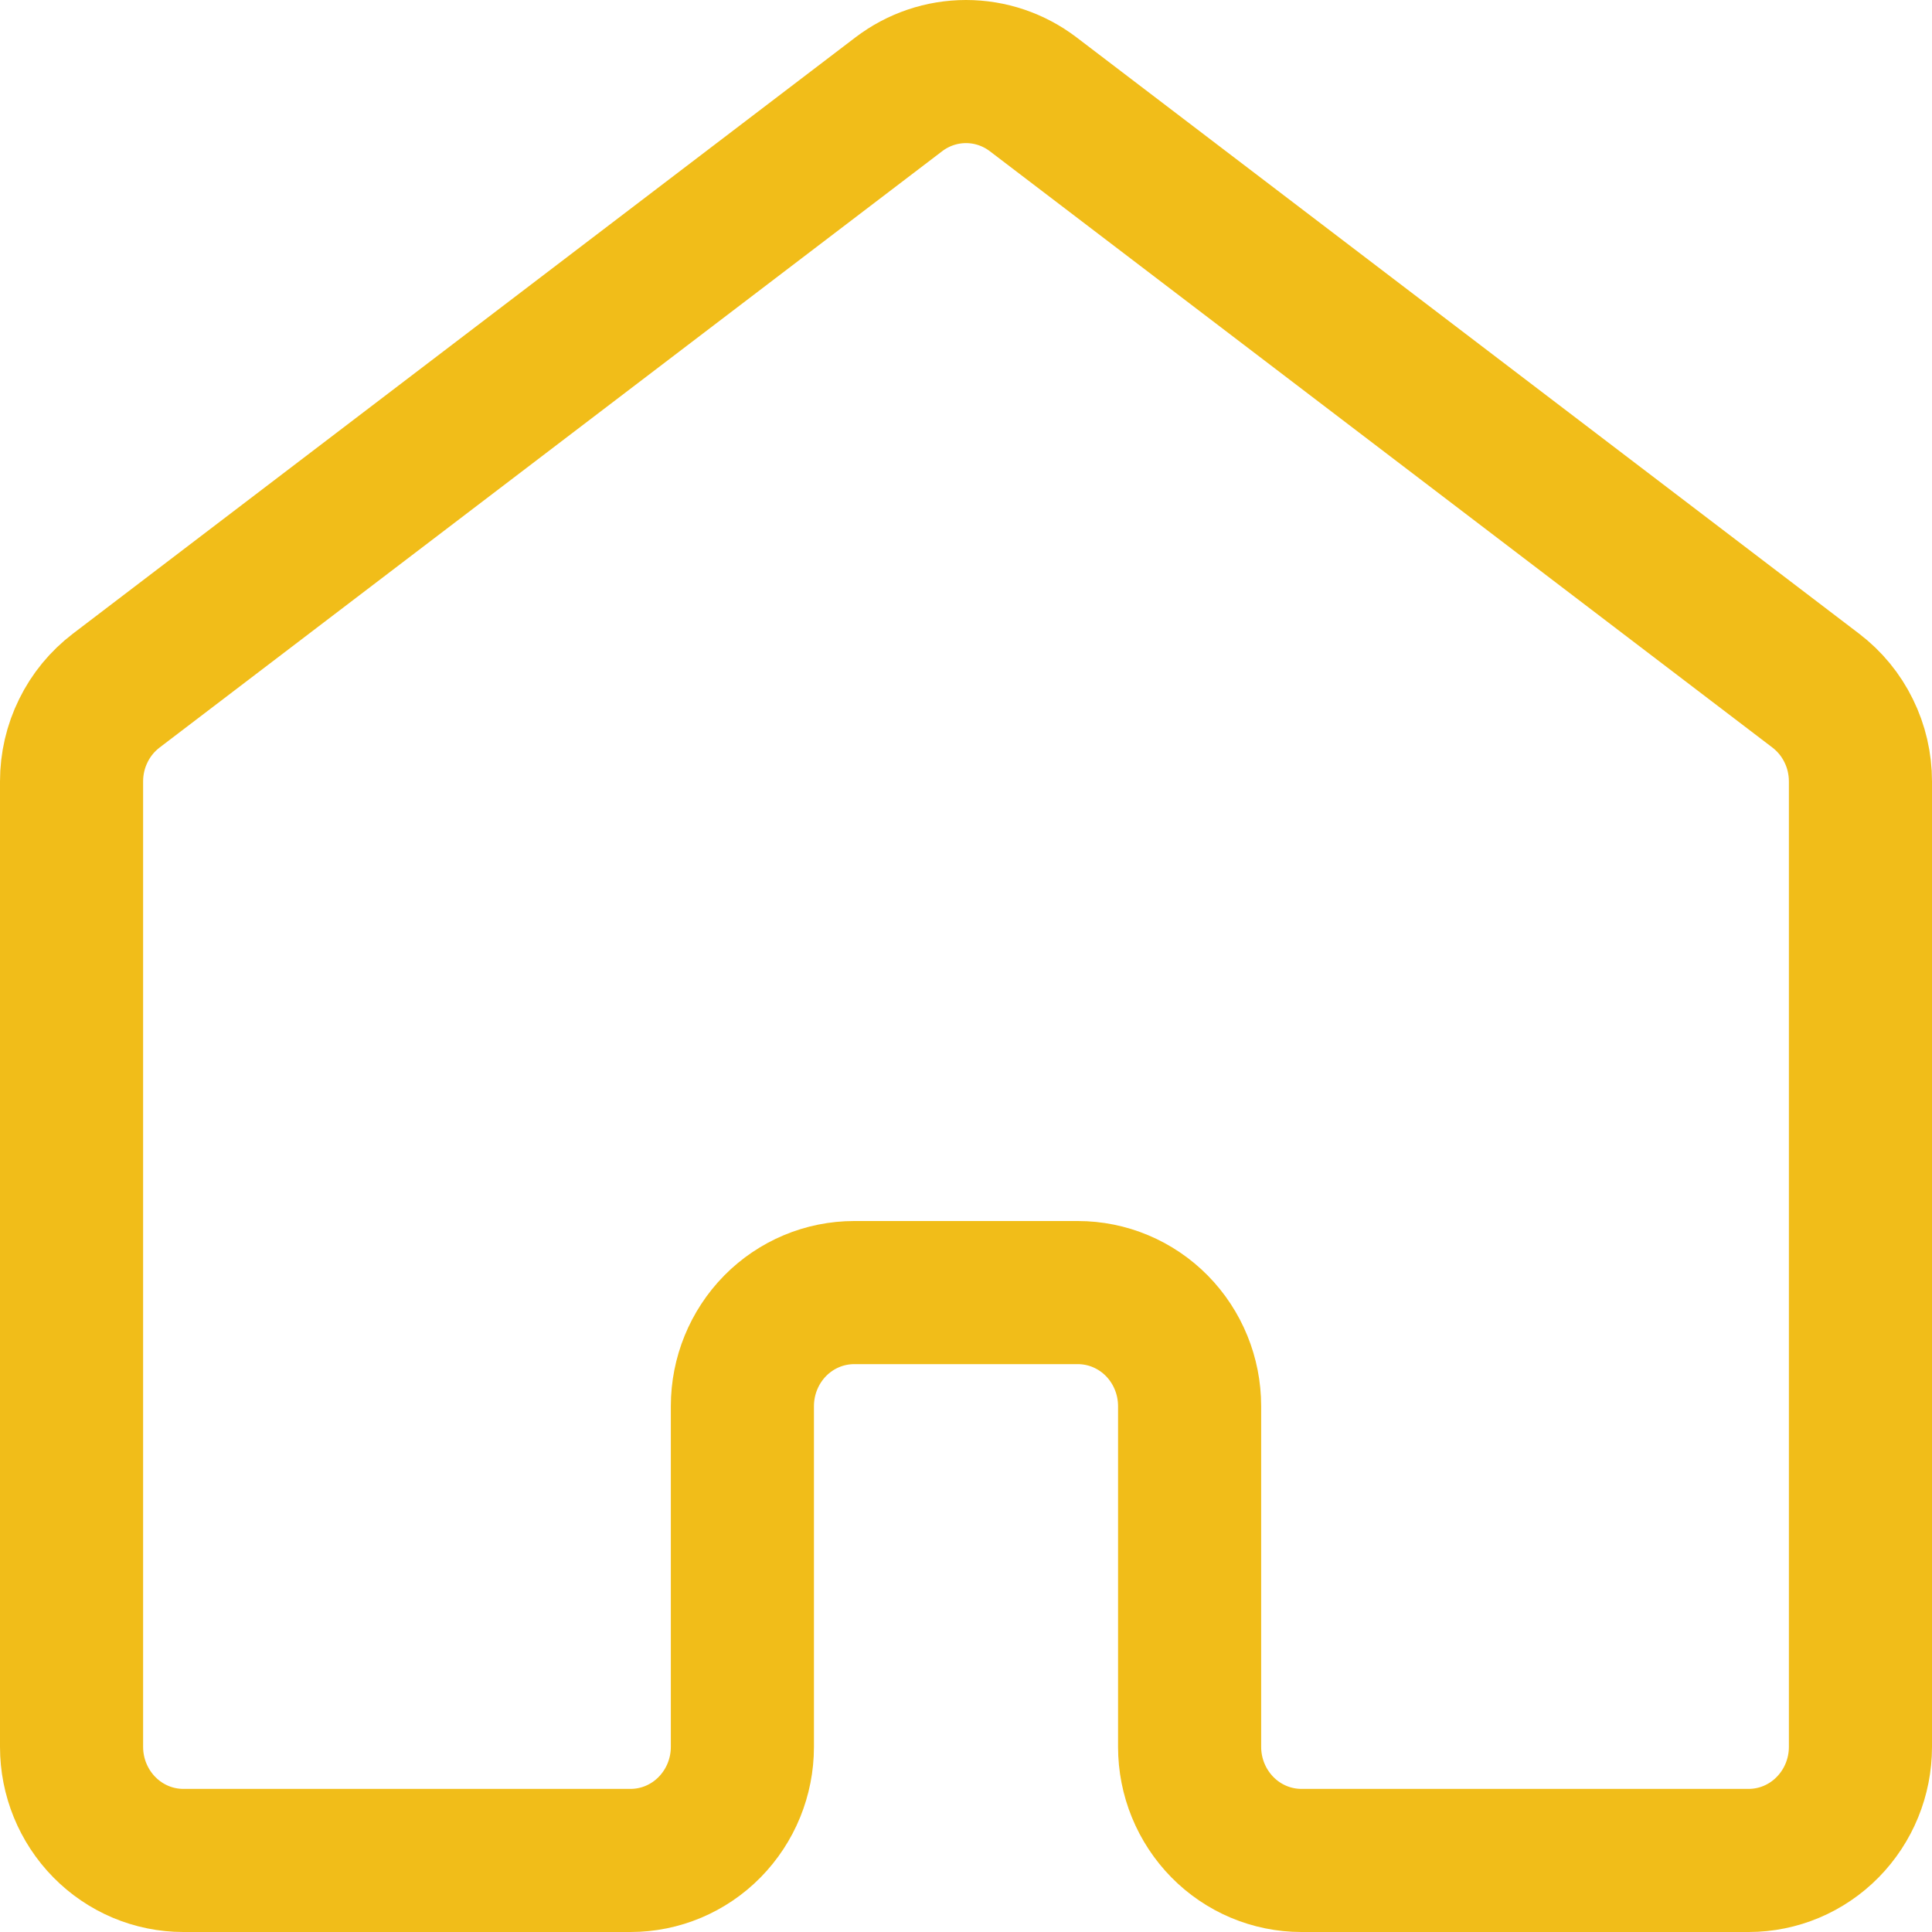 <svg width="27" height="27" viewBox="0 0 27 27" fill="none" xmlns="http://www.w3.org/2000/svg">
<path d="M26 24.413V10.921C26 10.674 25.944 10.431 25.835 10.211C25.727 9.99 25.569 9.799 25.375 9.651L14.438 1.317C14.167 1.111 13.838 1 13.5 1C13.162 1 12.833 1.111 12.562 1.317L1.625 9.651C1.431 9.799 1.273 9.99 1.165 10.211C1.056 10.431 1 10.674 1 10.921V24.413C1 24.834 1.165 25.237 1.458 25.535C1.751 25.833 2.148 26 2.562 26H8.812C9.227 26 9.624 25.833 9.917 25.535C10.21 25.237 10.375 24.834 10.375 24.413V19.651C10.375 19.23 10.54 18.826 10.833 18.528C11.126 18.231 11.523 18.064 11.938 18.064H15.062C15.477 18.064 15.874 18.231 16.167 18.528C16.46 18.826 16.625 19.23 16.625 19.651V24.413C16.625 24.834 16.79 25.237 17.083 25.535C17.376 25.833 17.773 26 18.188 26H24.438C24.852 26 25.249 25.833 25.542 25.535C25.835 25.237 26 24.834 26 24.413Z" stroke="#F1BD19" stroke-width="2" stroke-linecap="round" stroke-linejoin="round"/>
</svg>
